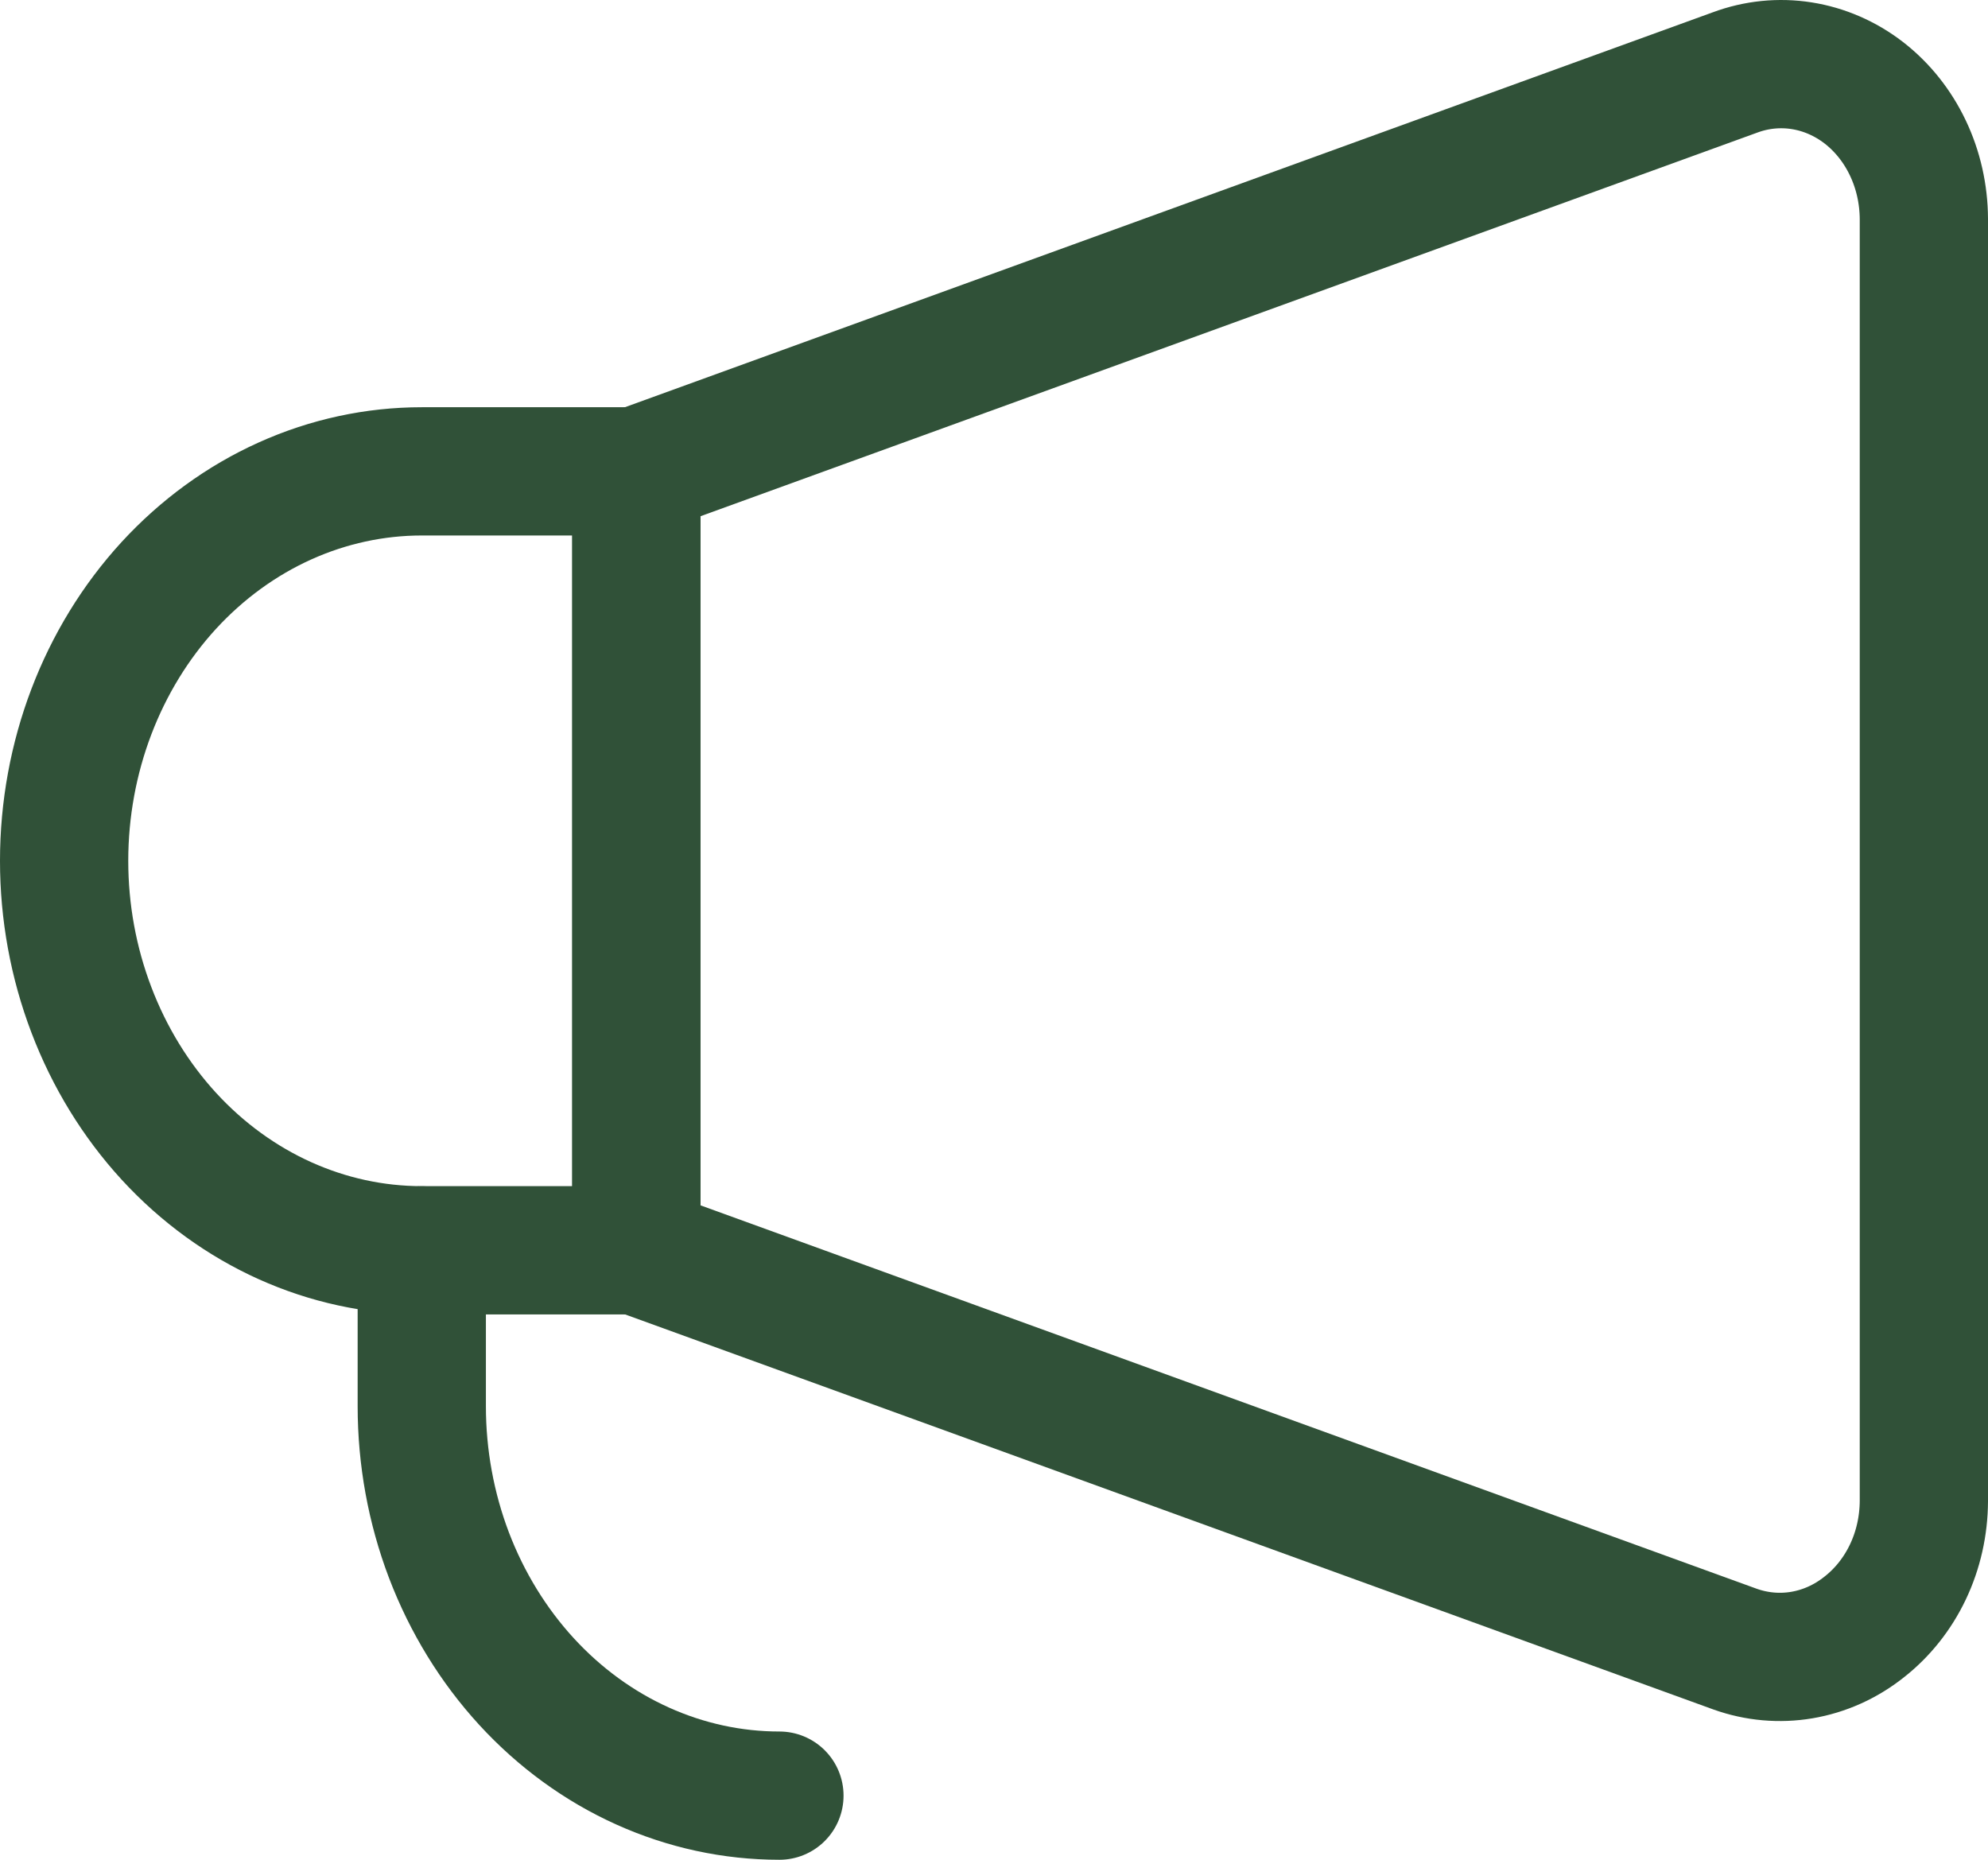 <svg width="31" height="29" viewBox="0 0 31 29" fill="none" xmlns="http://www.w3.org/2000/svg">
<path d="M9.923 19.496L27.055 25.715C27.391 25.835 27.748 25.867 28.097 25.808C28.446 25.749 28.777 25.601 29.063 25.375C29.351 25.151 29.587 24.856 29.75 24.514C29.913 24.172 29.998 23.793 30 23.407V3.414C29.998 3.028 29.913 2.649 29.75 2.307C29.587 1.964 29.351 1.669 29.063 1.446C28.775 1.224 28.443 1.08 28.094 1.025C27.745 0.97 27.389 1.006 27.055 1.13L9.923 7.349V19.496Z" stroke="#305138" stroke-width="2" stroke-linecap="round" stroke-linejoin="round"/>
<path d="M1 13.423C1 14.221 1.144 15.01 1.425 15.747C1.705 16.484 2.116 17.154 2.633 17.718C3.679 18.857 5.098 19.496 6.577 19.496H9.923V7.35H6.577C5.845 7.35 5.119 7.507 4.443 7.812C3.766 8.117 3.151 8.565 2.633 9.128C1.588 10.267 1 11.812 1 13.423Z" stroke="#305138" stroke-width="2" stroke-linecap="round" stroke-linejoin="round"/>
<path d="M6.577 19.498V21.927C6.577 22.725 6.721 23.514 7.001 24.251C7.282 24.988 7.693 25.657 8.21 26.221C8.728 26.785 9.343 27.233 10.02 27.538C10.696 27.843 11.421 28 12.154 28" stroke="#305138" stroke-width="2" stroke-linecap="round" stroke-linejoin="round"/>
</svg>
